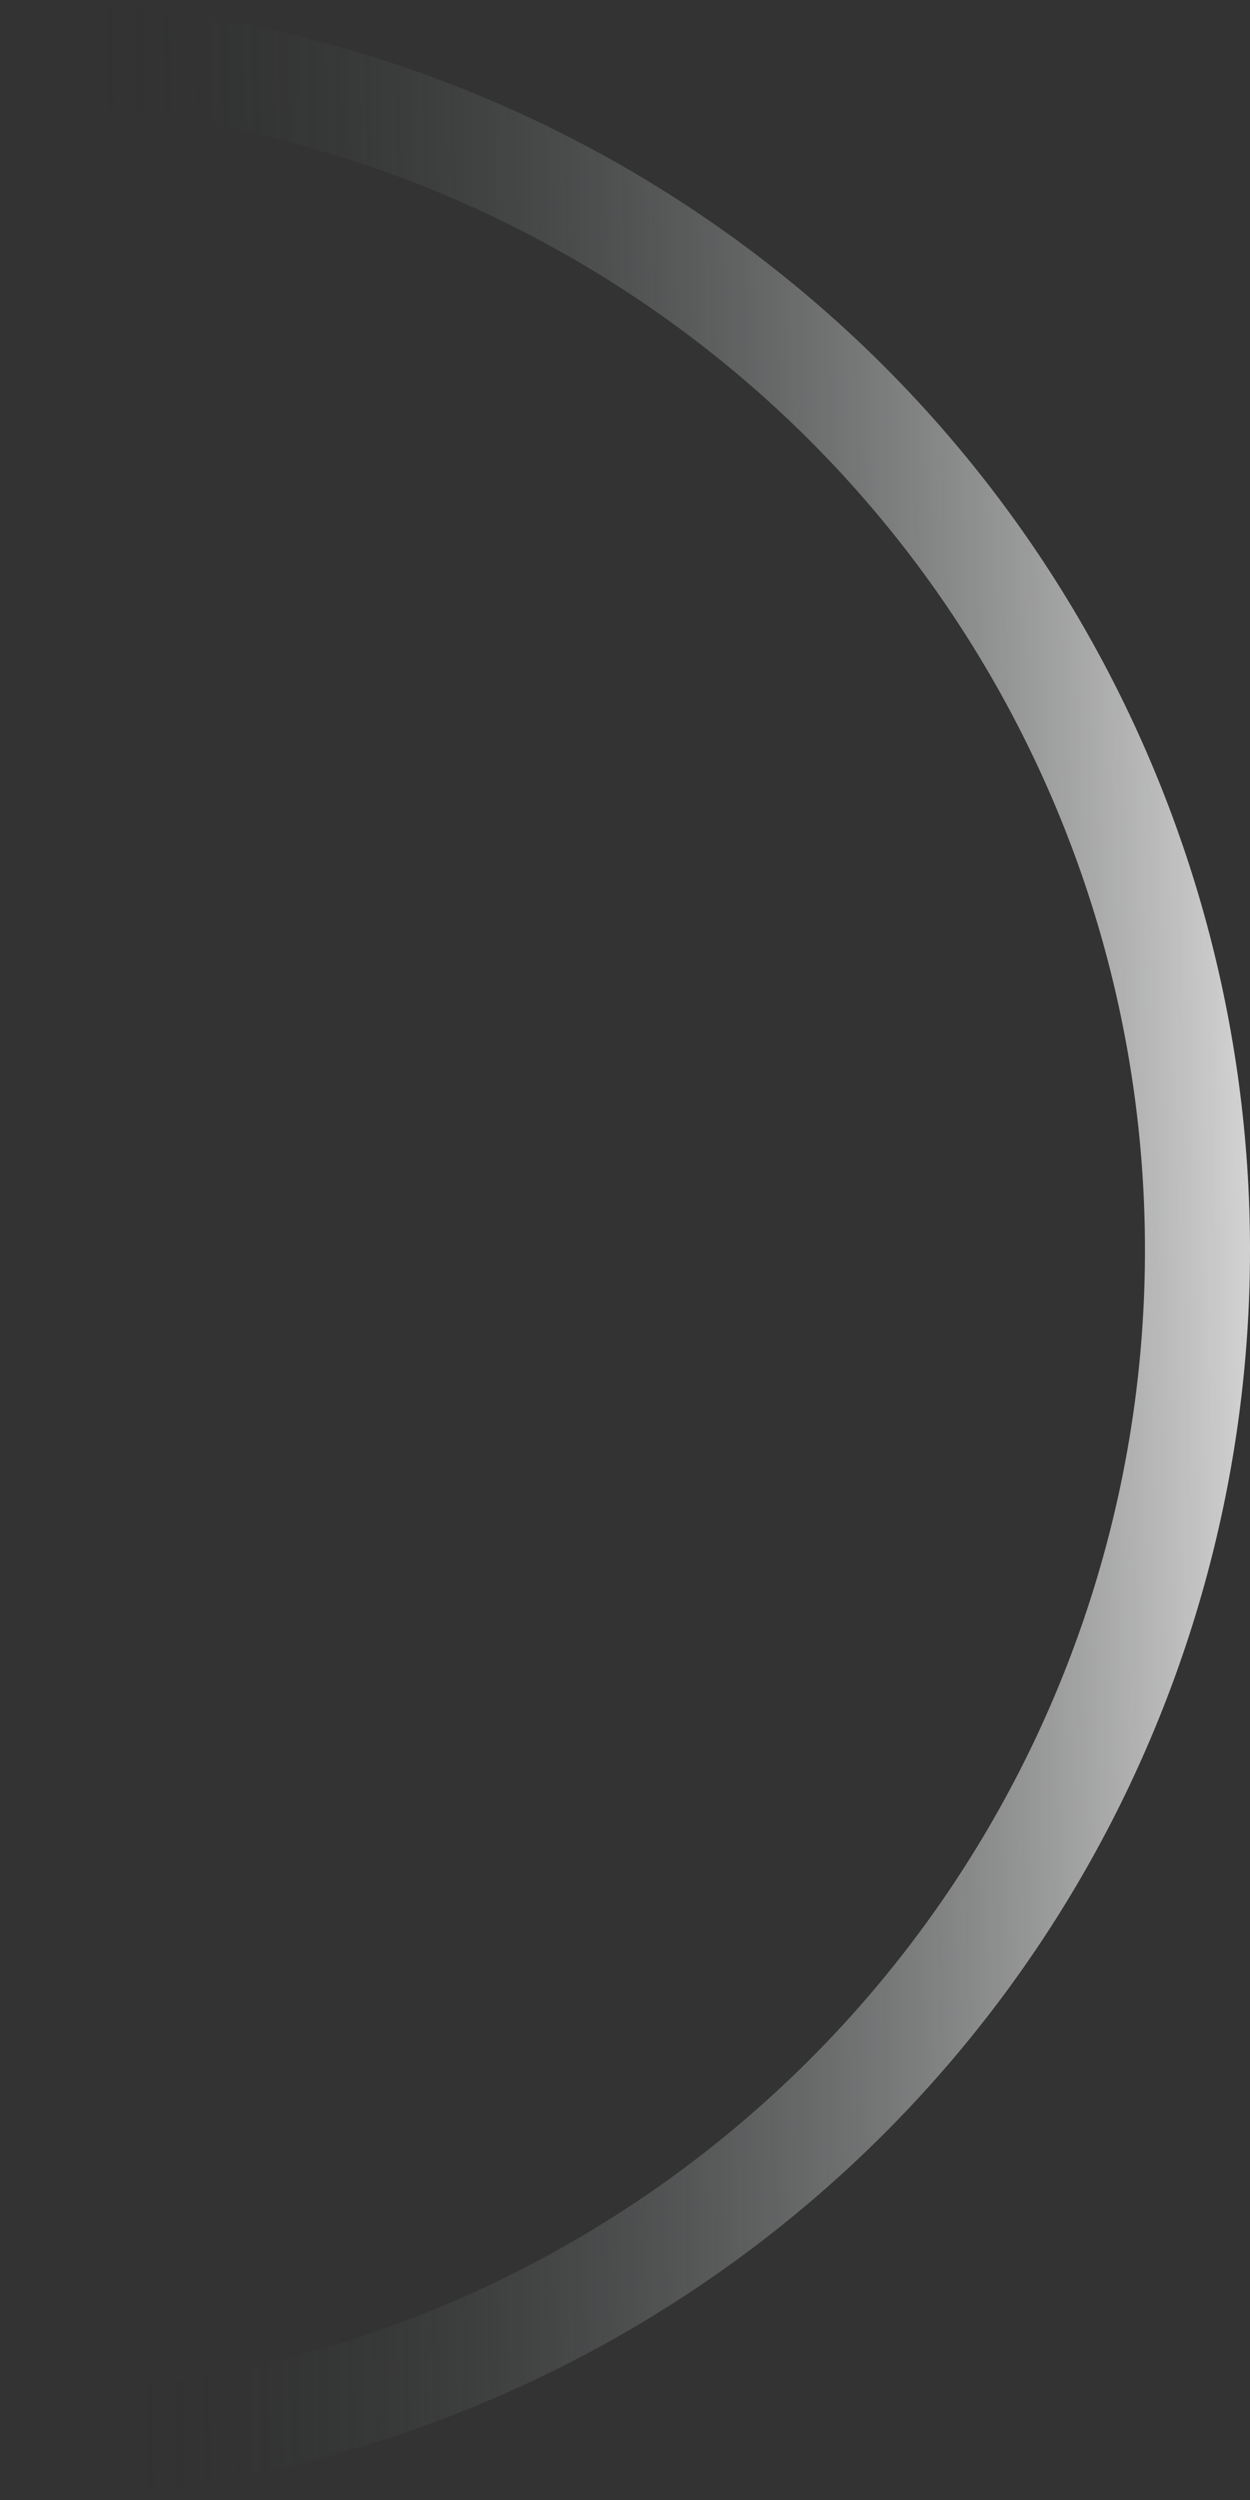 <svg width="119" height="238" viewBox="0 0 119 238" fill="none" xmlns="http://www.w3.org/2000/svg">
<rect x="0" y="0" width="119" height="238" fill="#333333" stroke="none"/>
<circle cy="119" r="114" stroke="url(#paint0_linear_3_32)" stroke-width="10"/>
<defs>
<linearGradient id="paint0_linear_3_32" x1="8.00399e-06" y1="131" x2="119" y2="129" gradientUnits="userSpaceOnUse">
<stop offset="0.092" stop-color="#1B2022" stop-opacity="0"/>
<stop offset="1" stop-color="white" stop-opacity="0.78"/>
</linearGradient>
</defs>
</svg>
